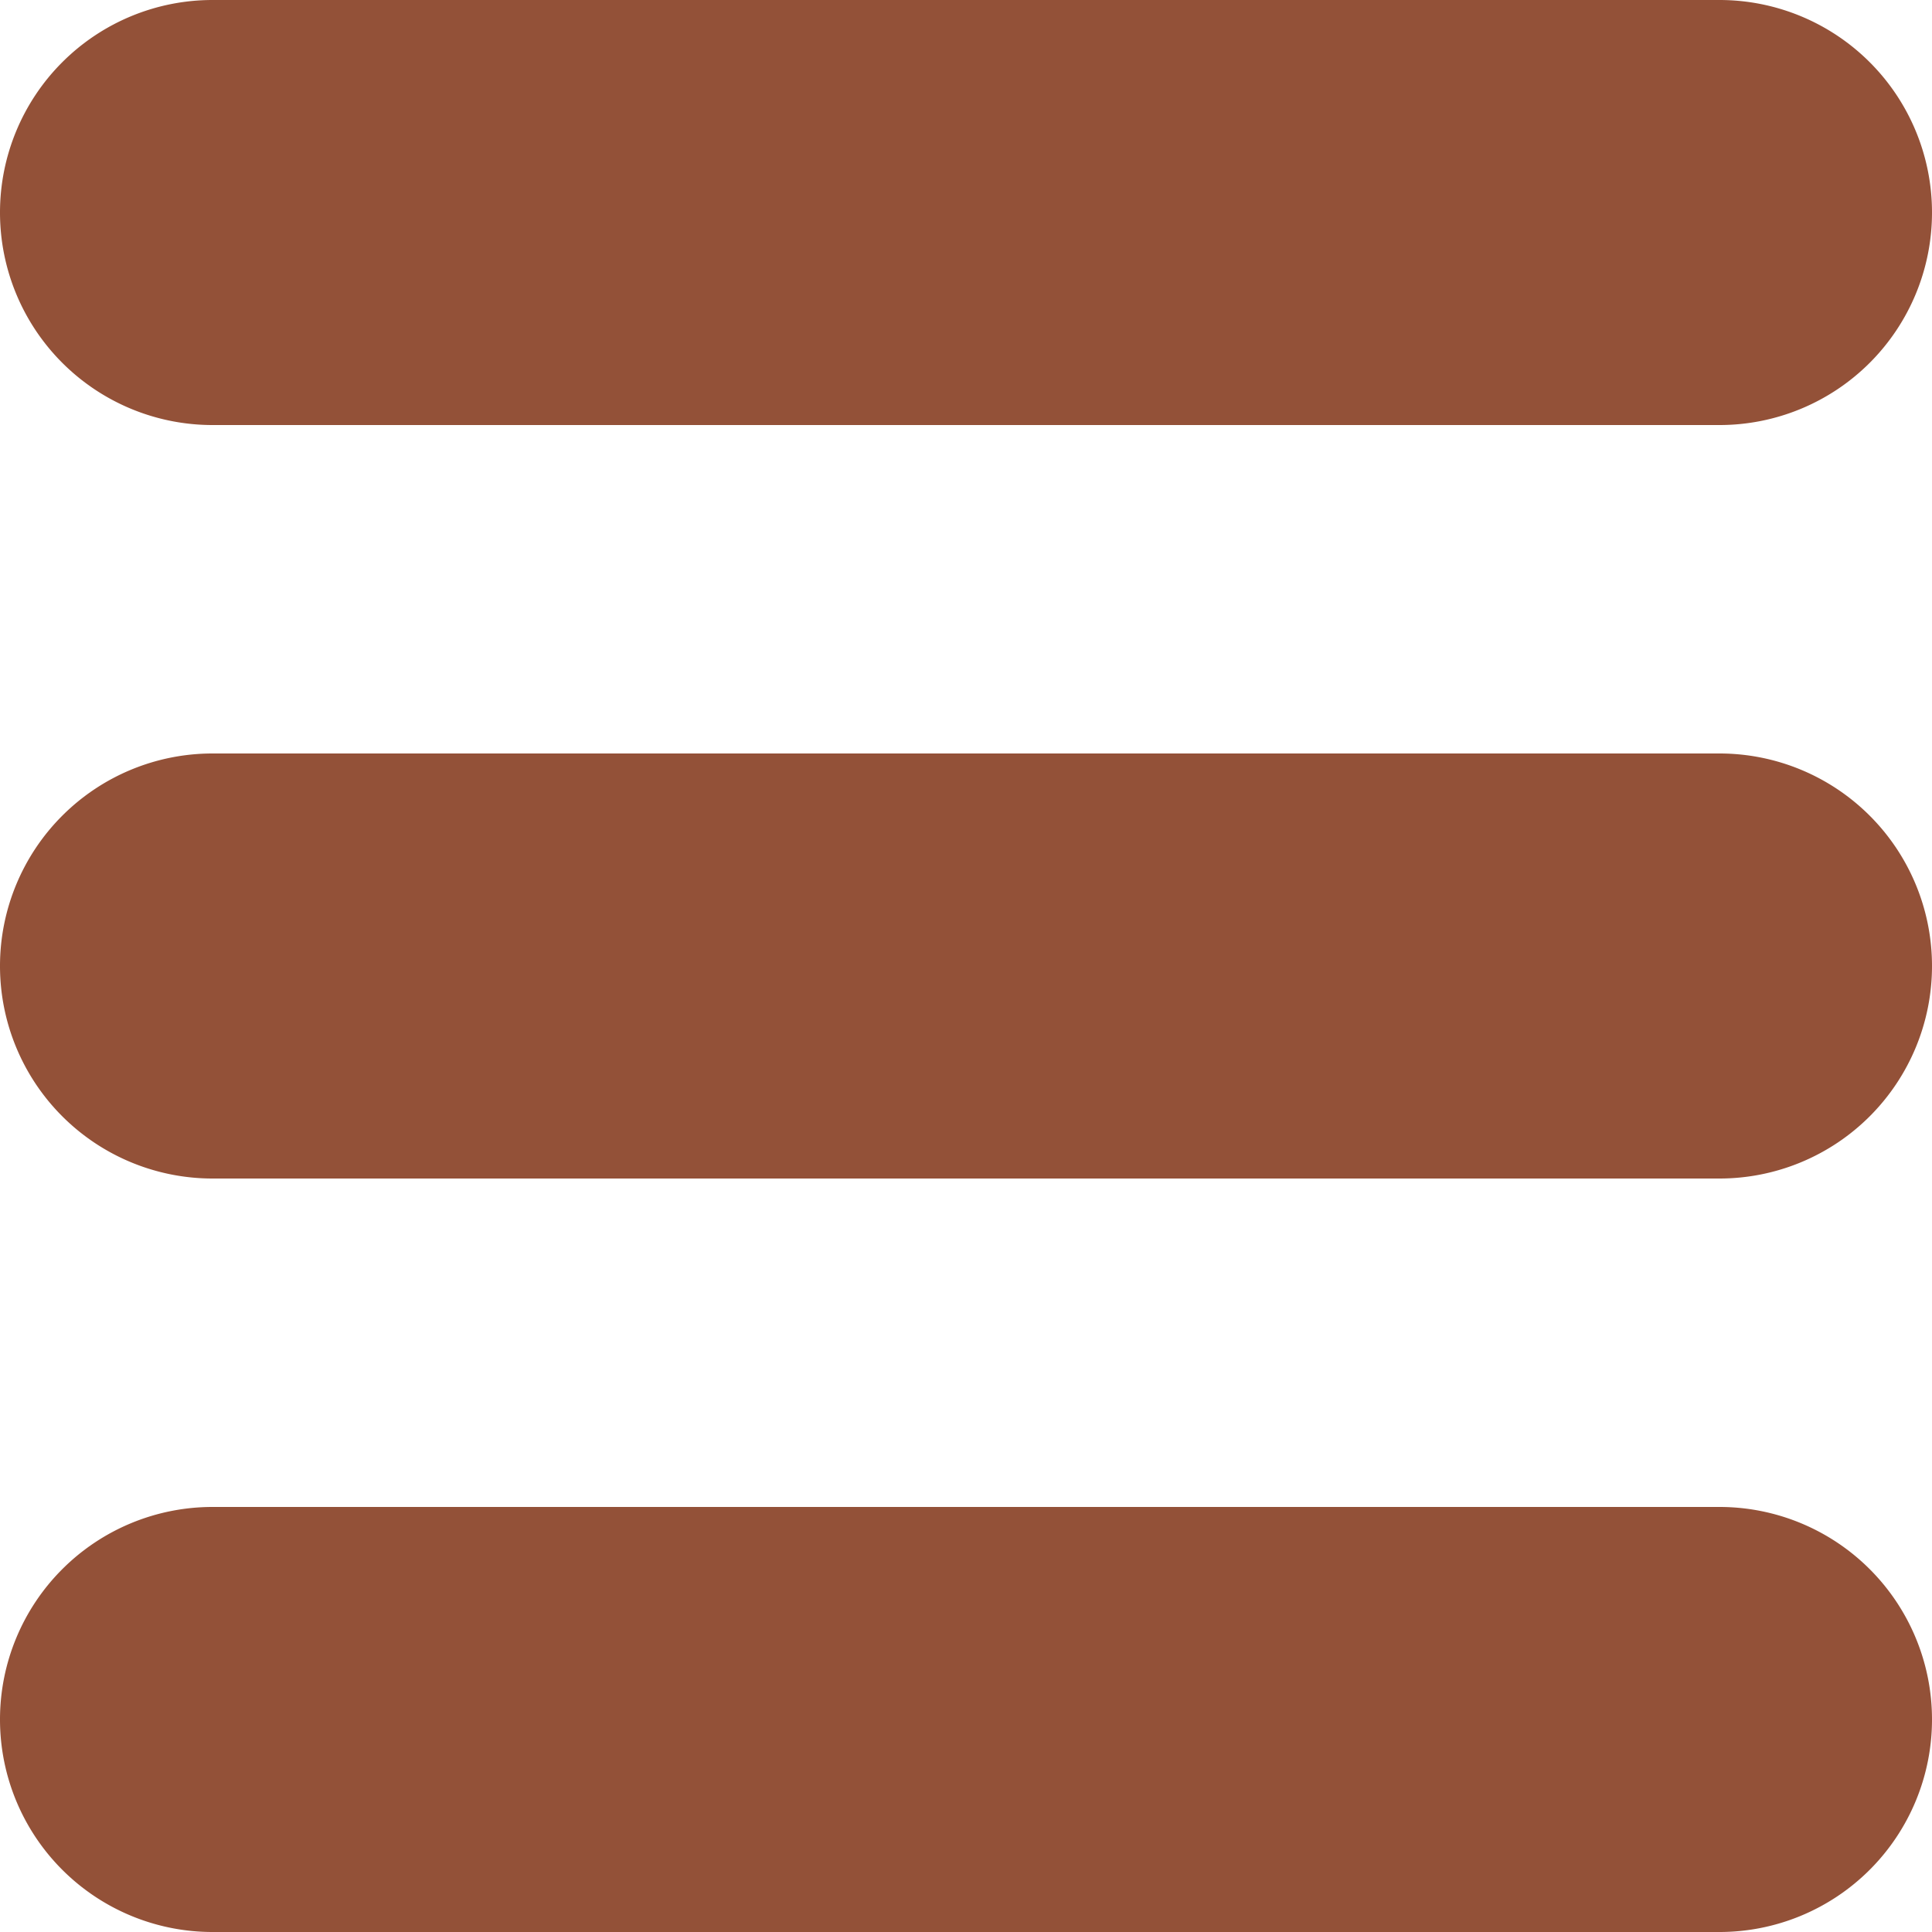 <svg xmlns="http://www.w3.org/2000/svg" width="50" height="50" fill="#935138" xmlns:v="https://vecta.io/nano"><path d="M50 25a5.5 5.5 0 0 1-5.5 5.5h-39A5.5 5.5 0 0 1 0 25h0a5.5 5.5 0 0 1 5.5-5.5h39A5.5 5.5 0 0 1 50 25h0zm0-19.5a5.5 5.5 0 0 1-5.5 5.5h-39A5.5 5.5 0 0 1 0 5.5h0A5.5 5.5 0 0 1 5.5 0h39A5.5 5.5 0 0 1 50 5.5h0zm0 39a5.5 5.5 0 0 1-5.5 5.5h-39A5.5 5.5 0 0 1 0 44.5h0A5.5 5.5 0 0 1 5.5 39h39a5.5 5.5 0 0 1 5.5 5.5h0z"/></svg>